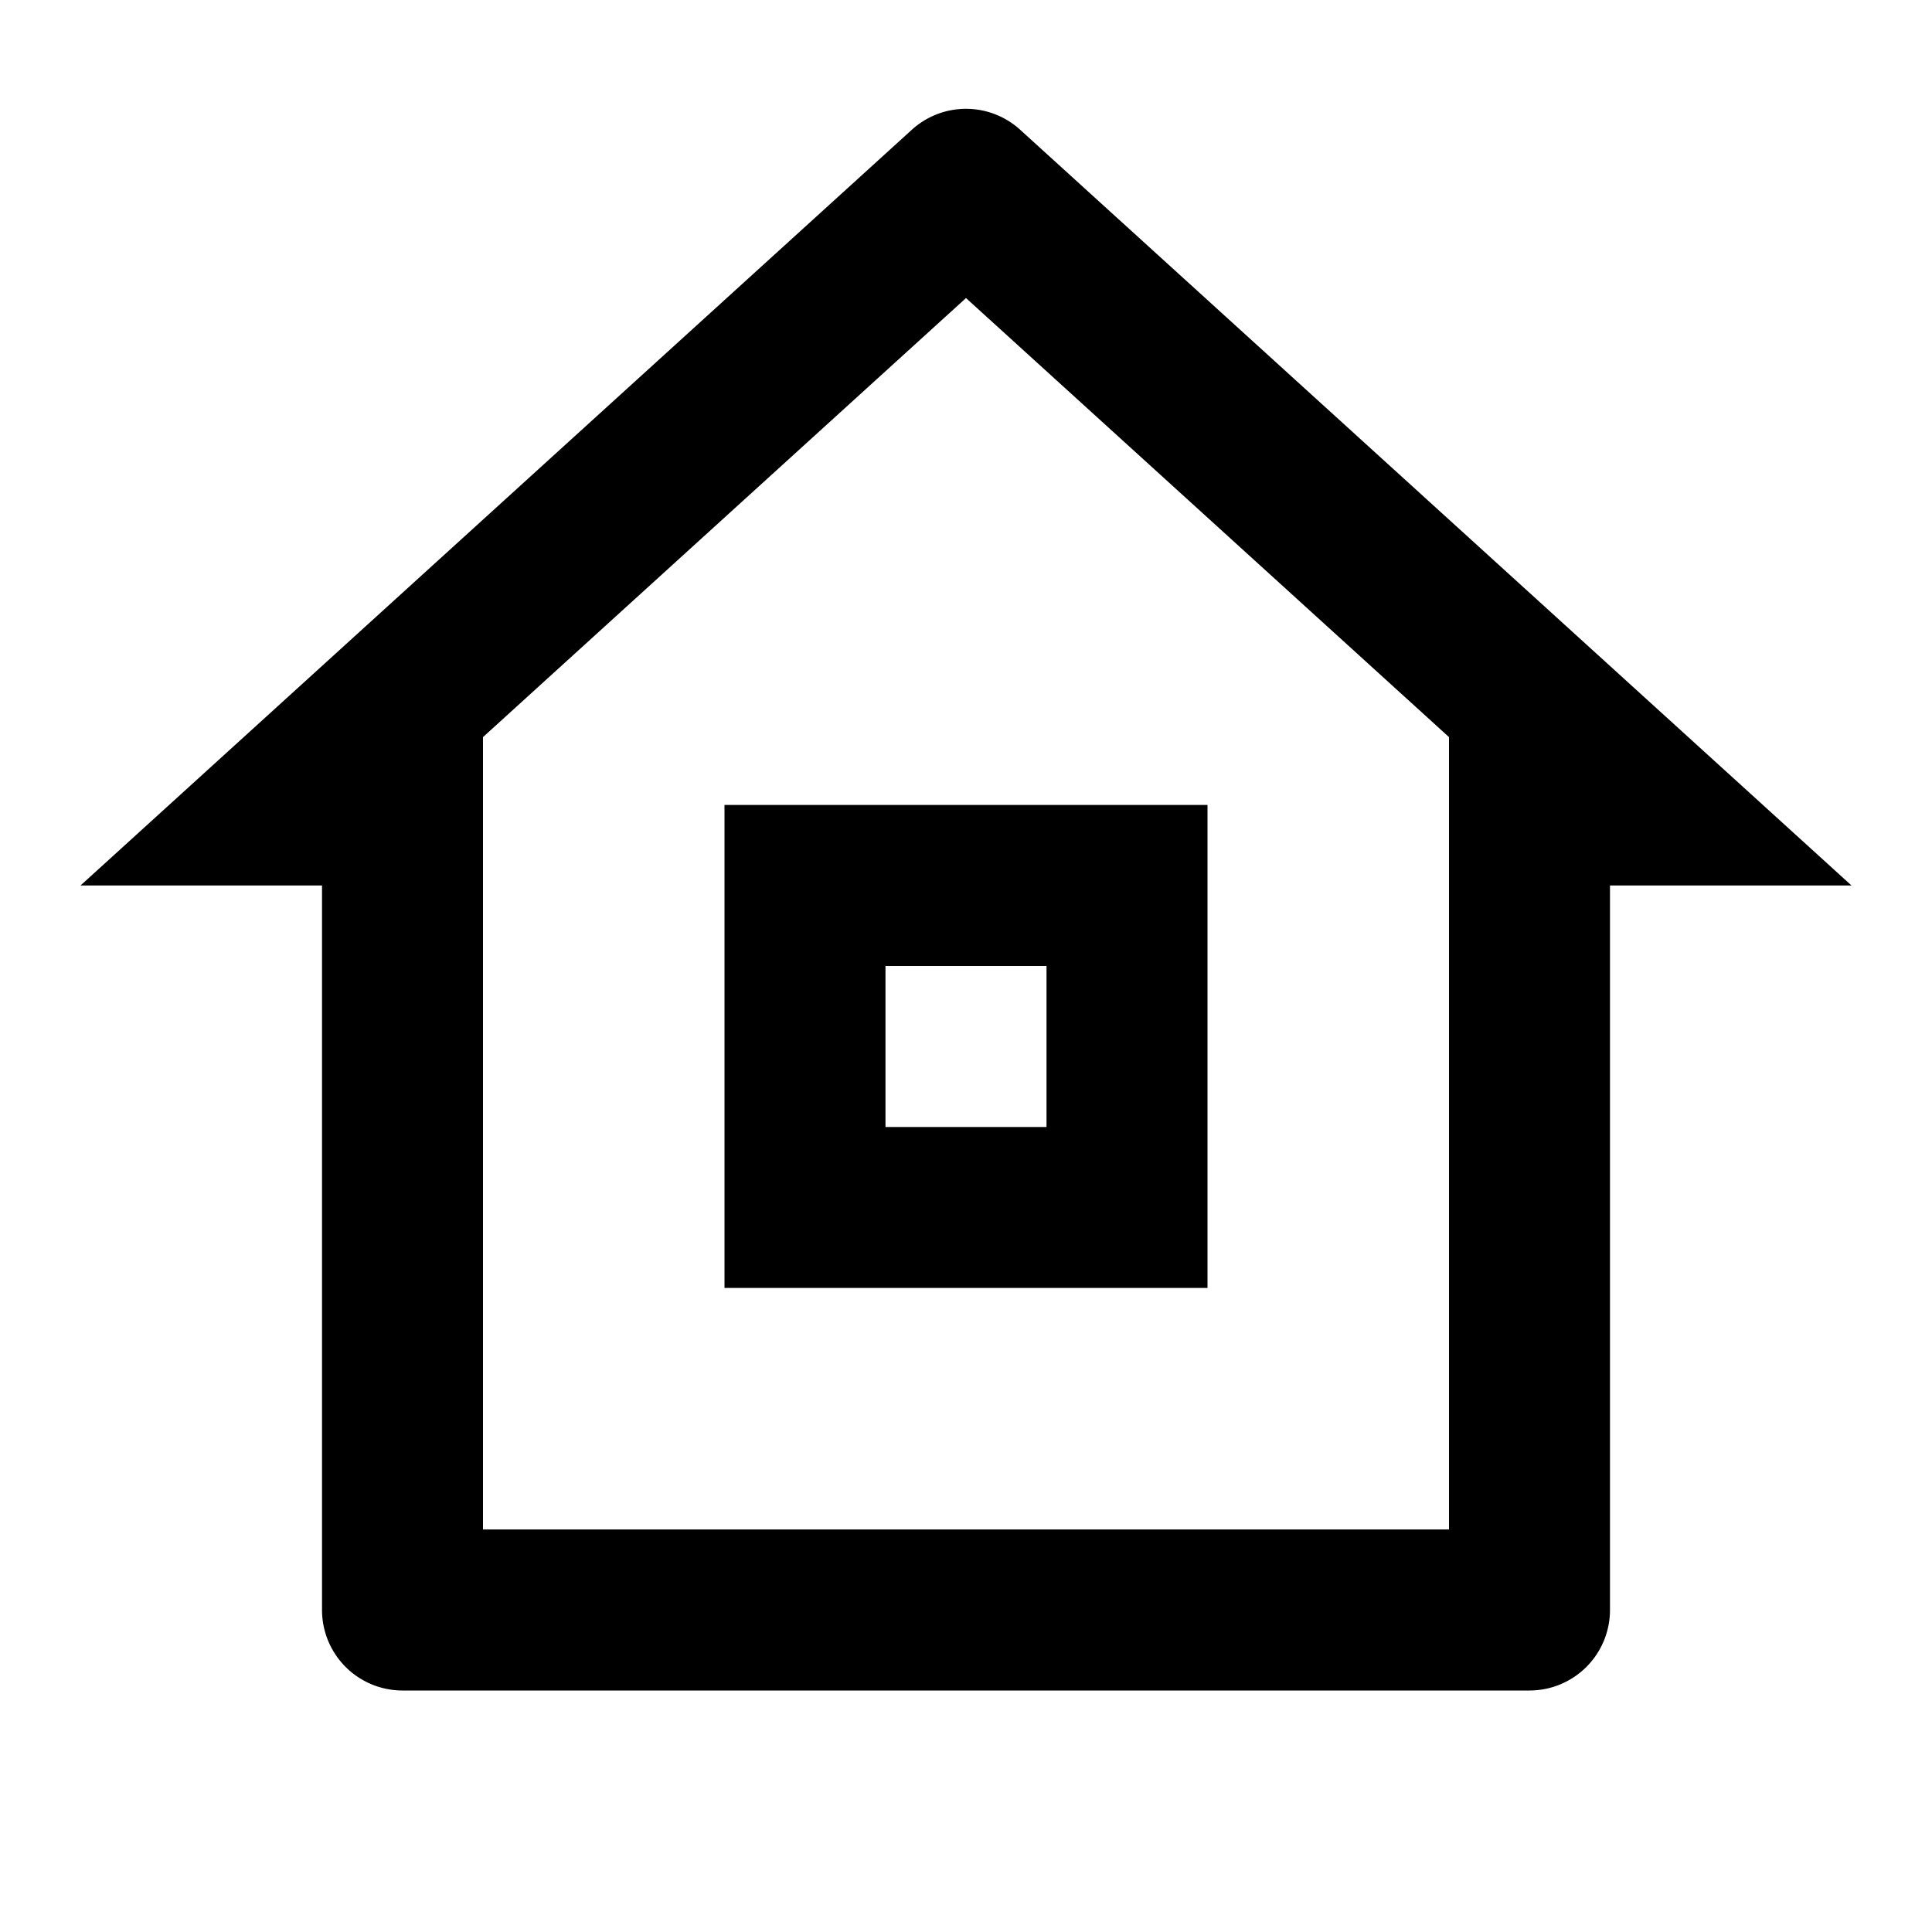<svg viewBox="0 0 40 40" xmlns="http://www.w3.org/2000/svg"><path d="M31.667 35H8.333a1.667 1.667 0 01-1.666-1.667v-15h-5L18.878 2.687a1.667 1.667 0 012.244 0l17.211 15.646h-5v15A1.667 1.667 0 0131.667 35zM10 31.666h20V15.261l-10-9.09-10 9.09v16.406zm5-15h10v10H15v-10zM18.333 20v3.333h3.334V20h-3.334z" fill="inherit"/></svg>